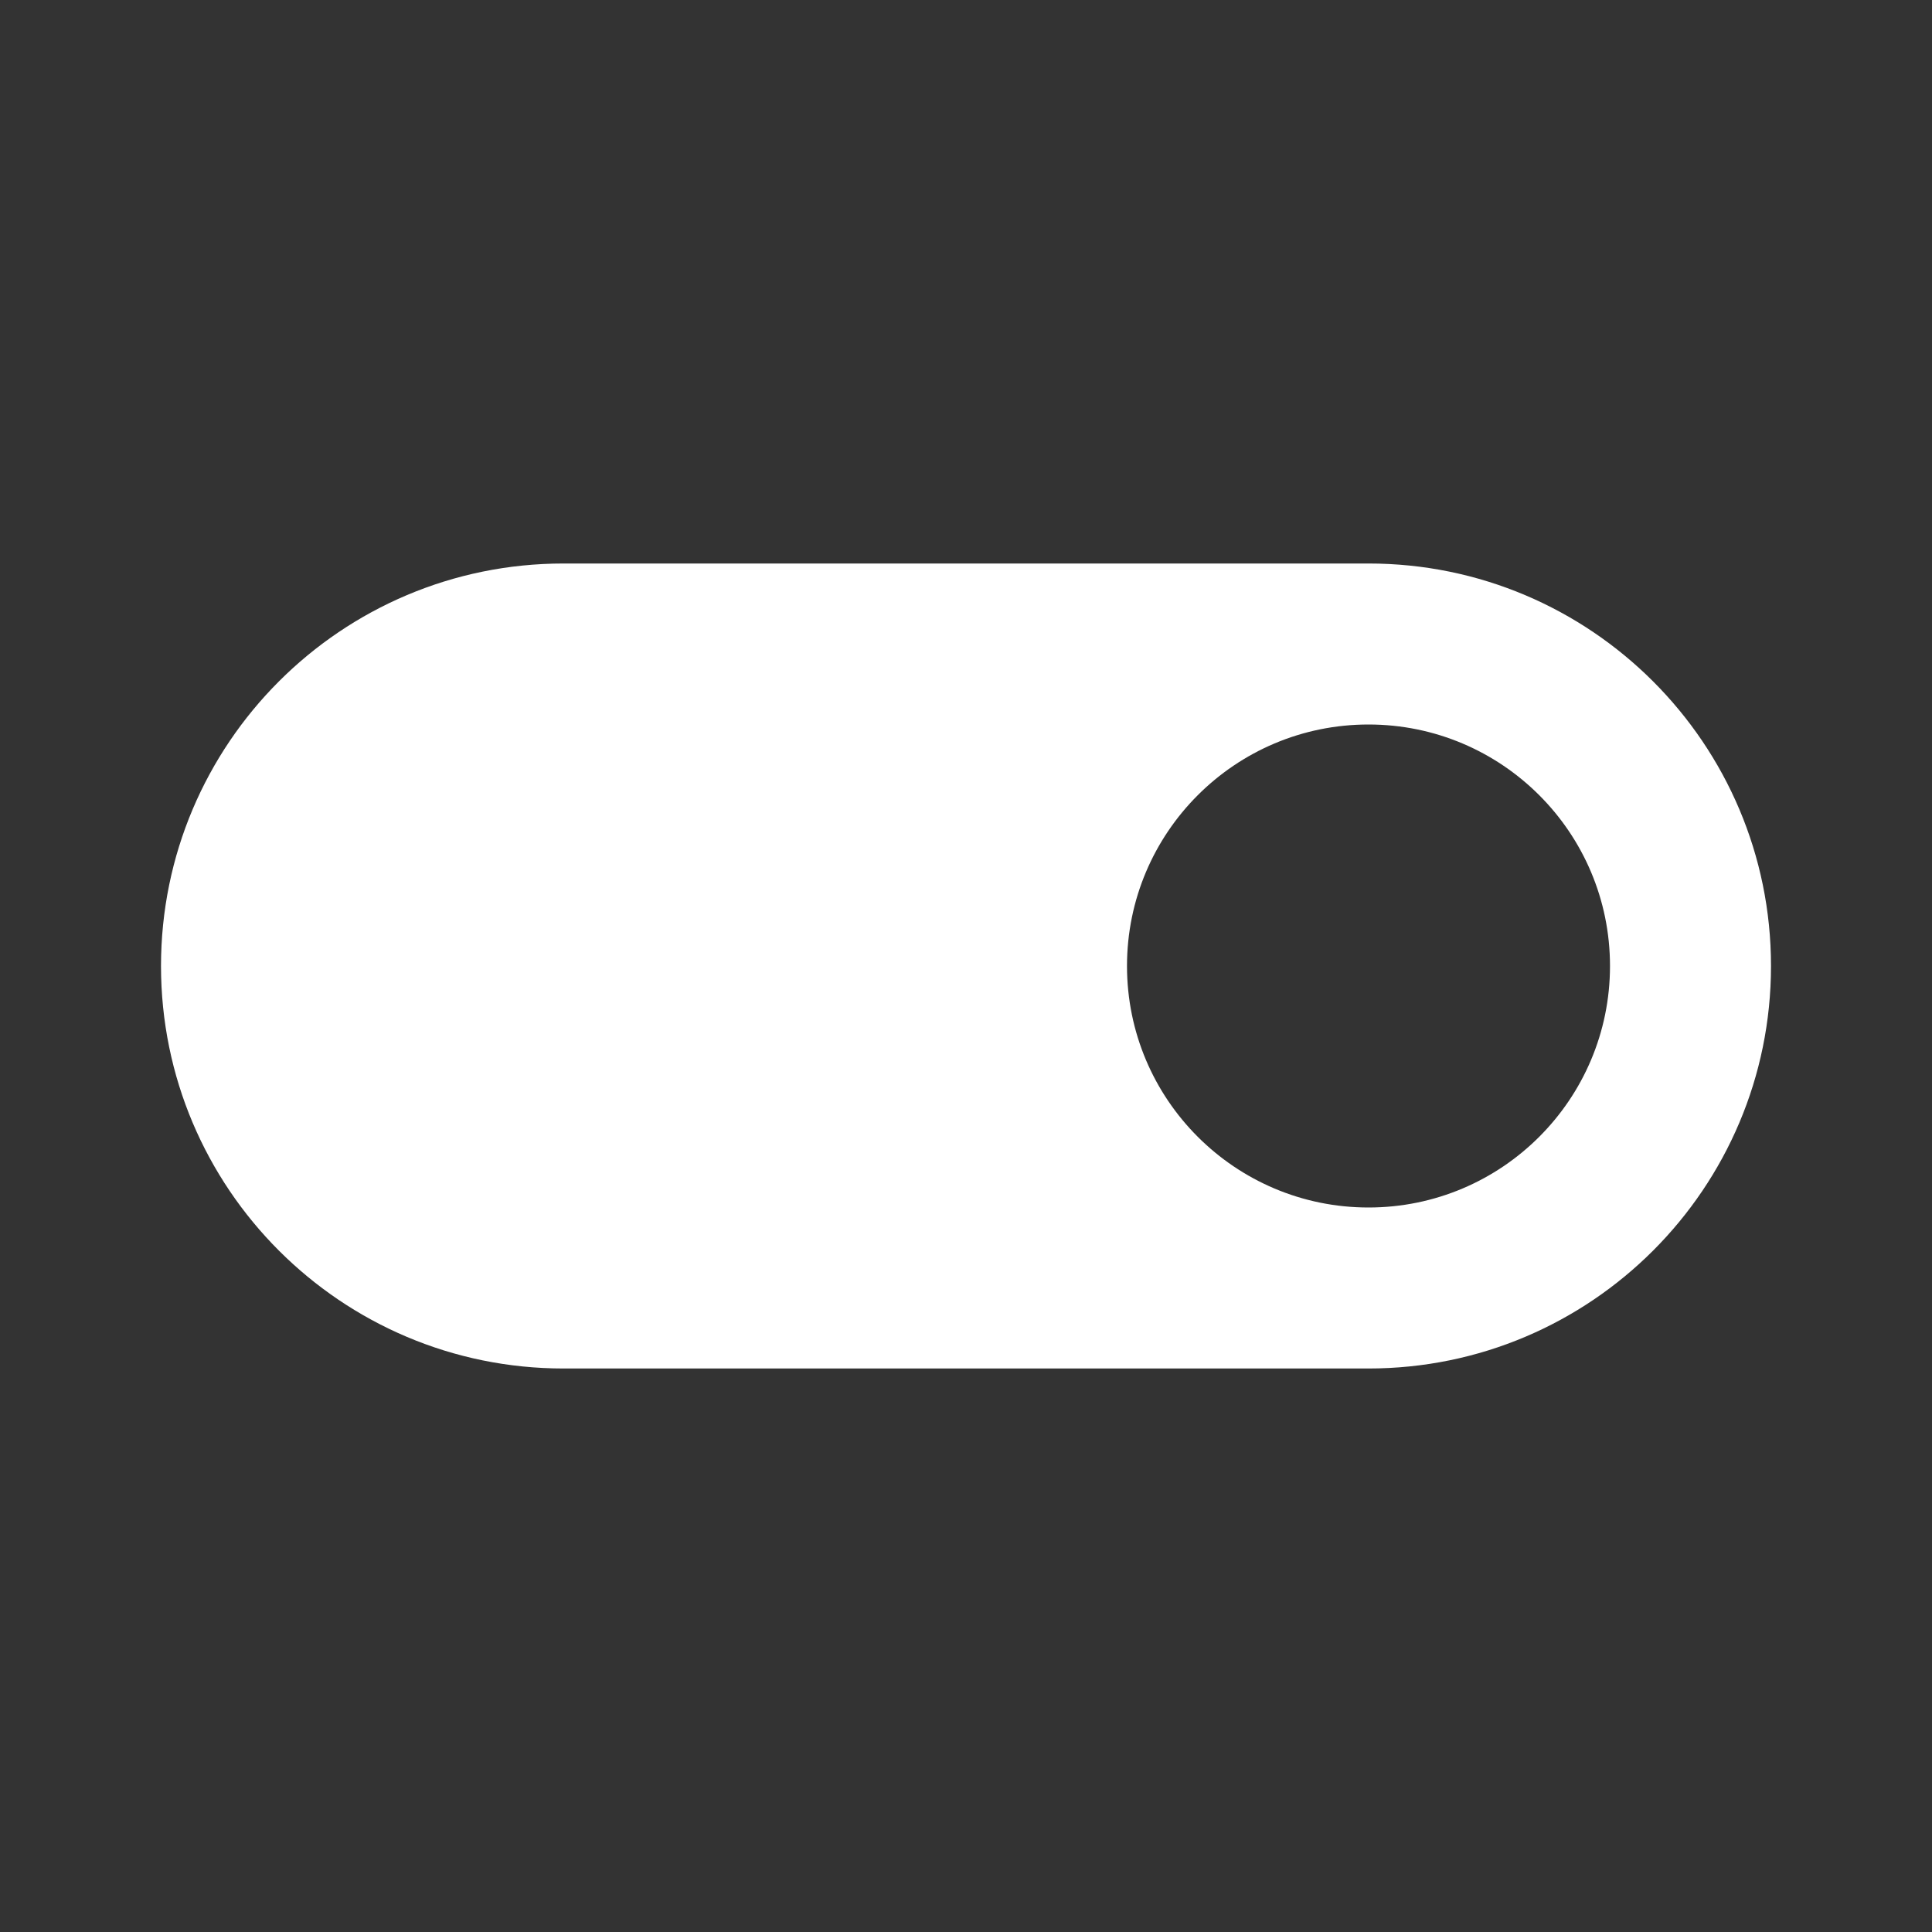 <svg xmlns="http://www.w3.org/2000/svg" xmlns:xlink="http://www.w3.org/1999/xlink" viewBox="0 0 24 24" fill="#ffffff" height="34px" width="34px">
  <rect x="0" y="0" width="24" height="24" fill="#333333" stroke="none"/>
  <path d="M17,7C15.636,7,8.364,7,7,7c-2.761,0-5,2.239-5,5s2.239,5,5,5c1.364,0,8.636,0,10,0c2.761,0,5-2.239,5-5S19.761,7,17,7z M17,15c-1.657,0-3-1.343-3-3s1.343-3,3-3s3,1.343,3,3S18.657,15,17,15z" fill="#ffffff  " />
</svg>